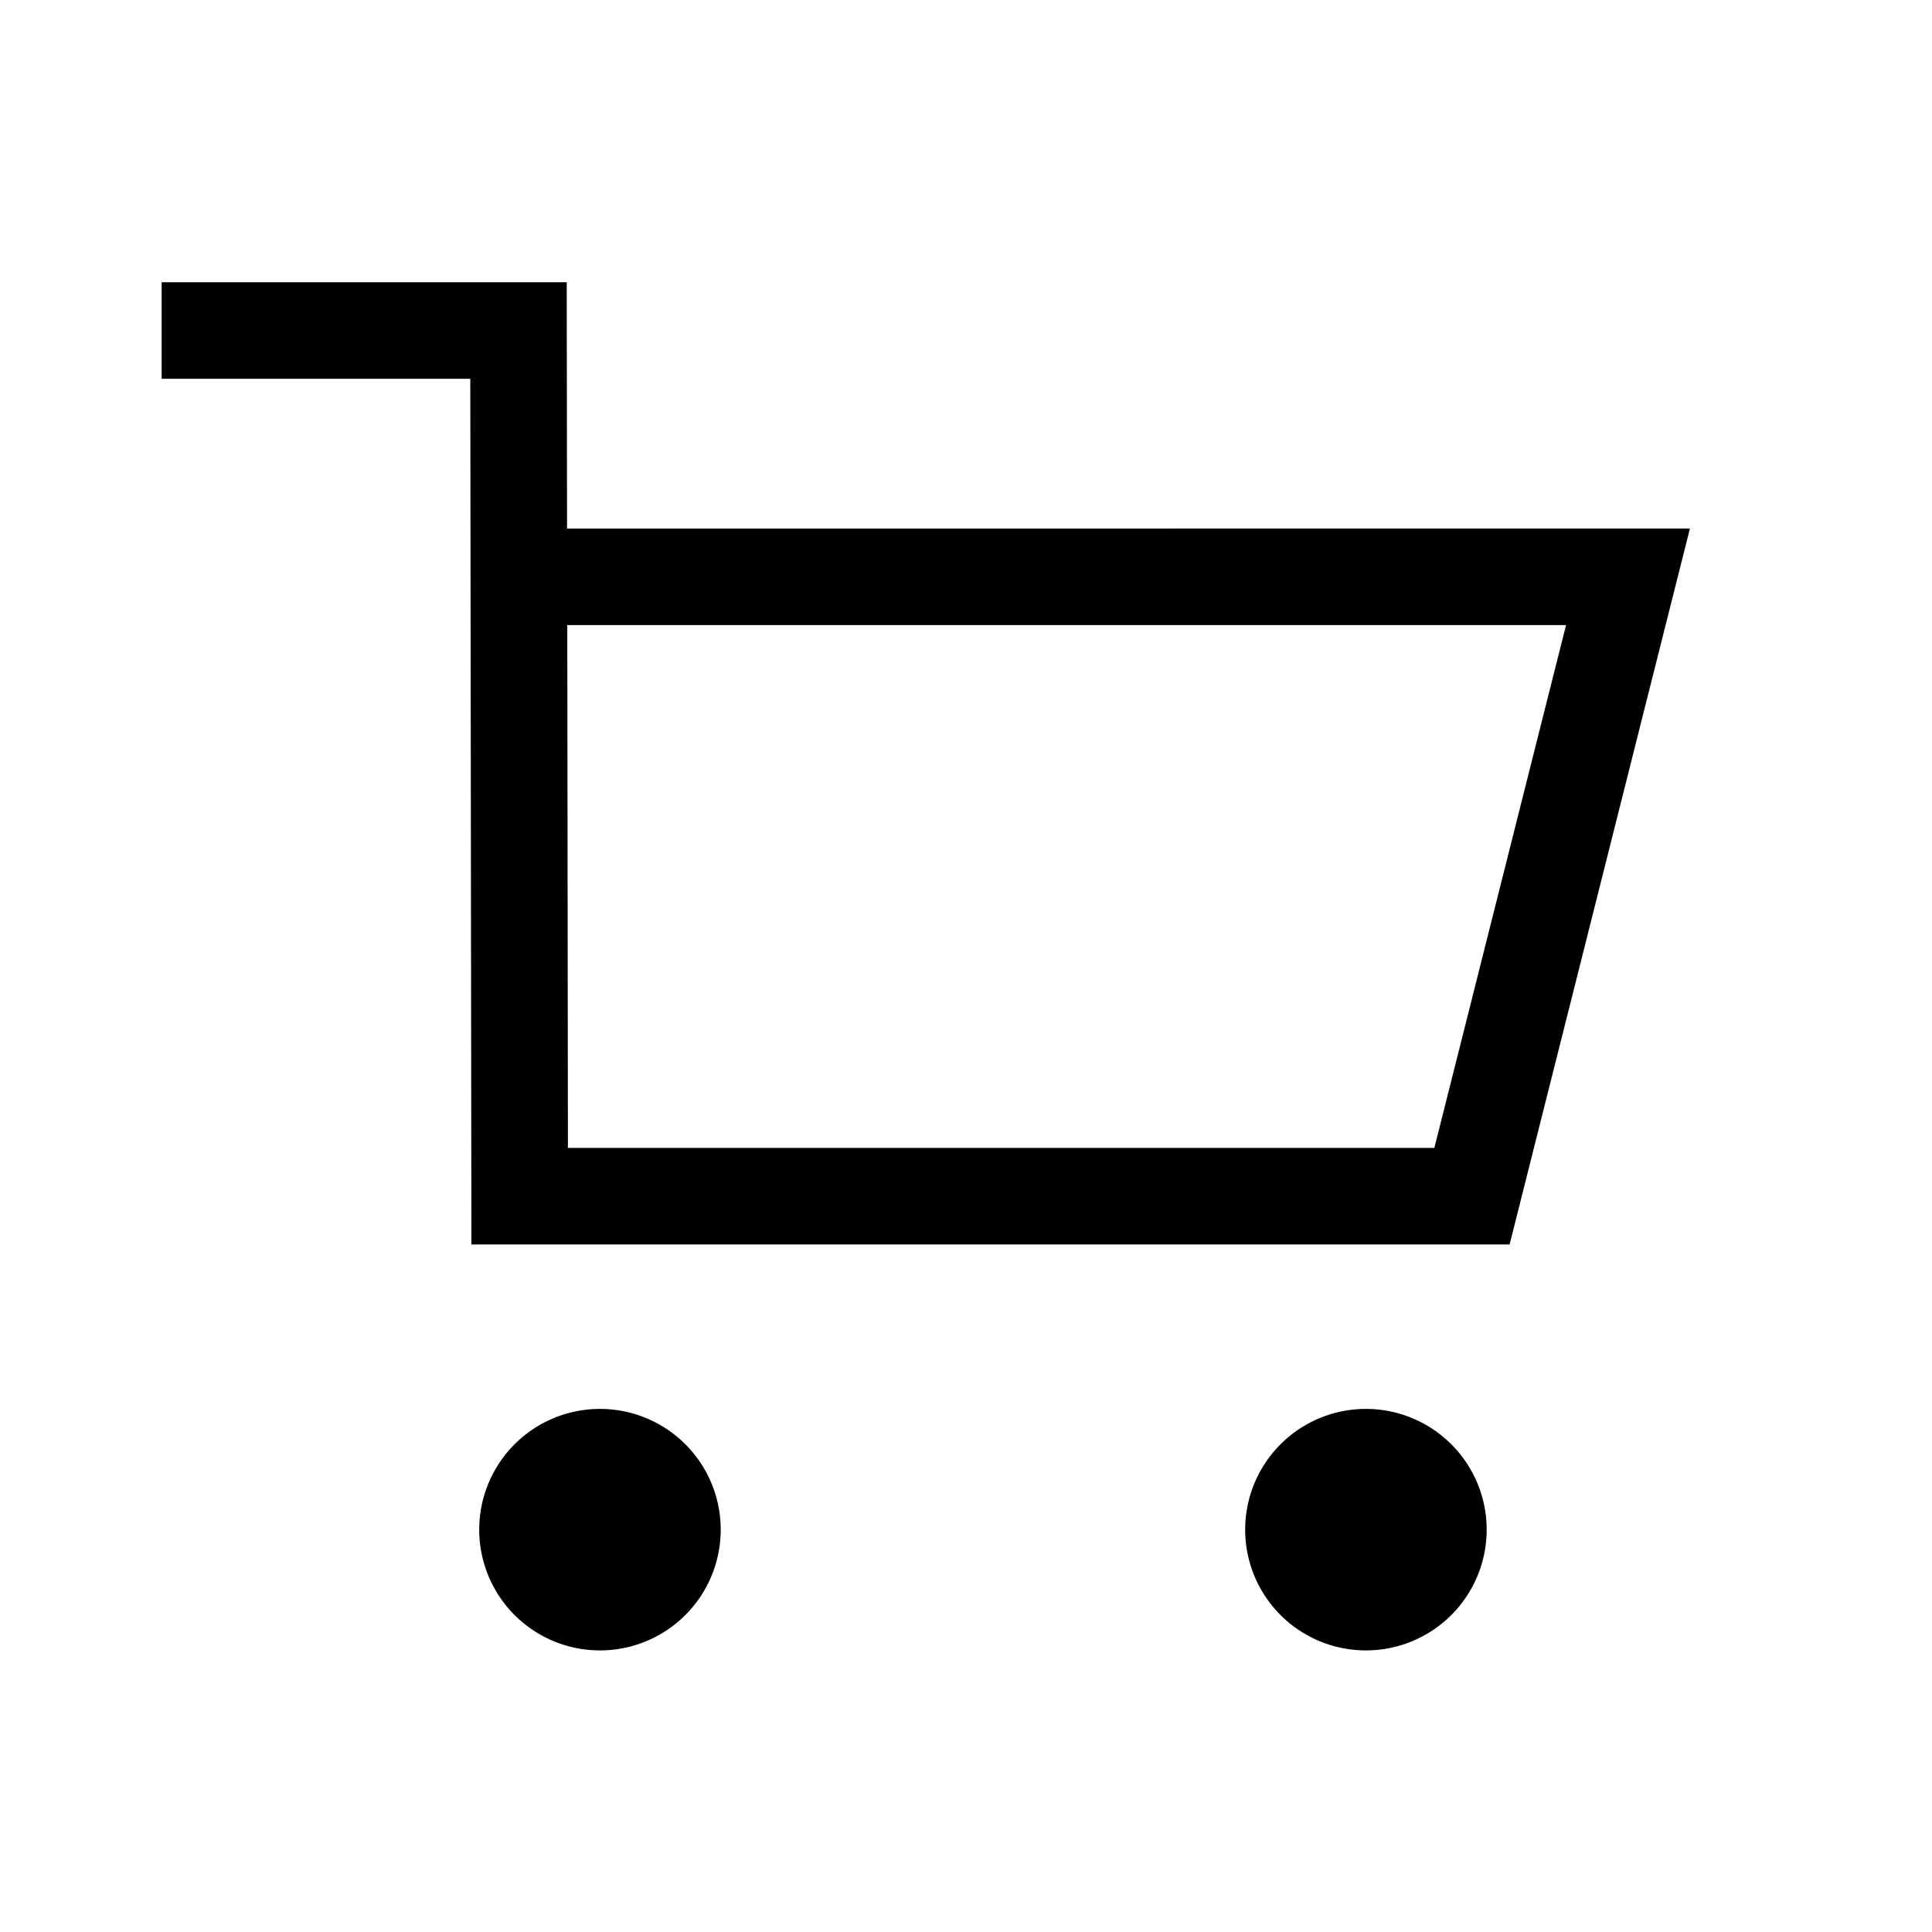 <svg xmlns="http://www.w3.org/2000/svg" width="24" height="24" fill="none" viewBox="0 0 24 24" class="ito-primary-icon-color"><path fill="currentColor" fill-rule="evenodd" d="m7.044 6.566-.004-3.06H2.008v1.199h3.834l.014 10.754h12.897l2.24-8.894zm10.774 7.694H7.055l-.008-6.495h12.407zm-.85 6.242a1.5 1.5 0 1 0 0-3 1.5 1.5 0 0 0 0 3m-8.015-1.5a1.5 1.5 0 1 1-3 0 1.5 1.5 0 0 1 3 0" clip-rule="evenodd"></path></svg>